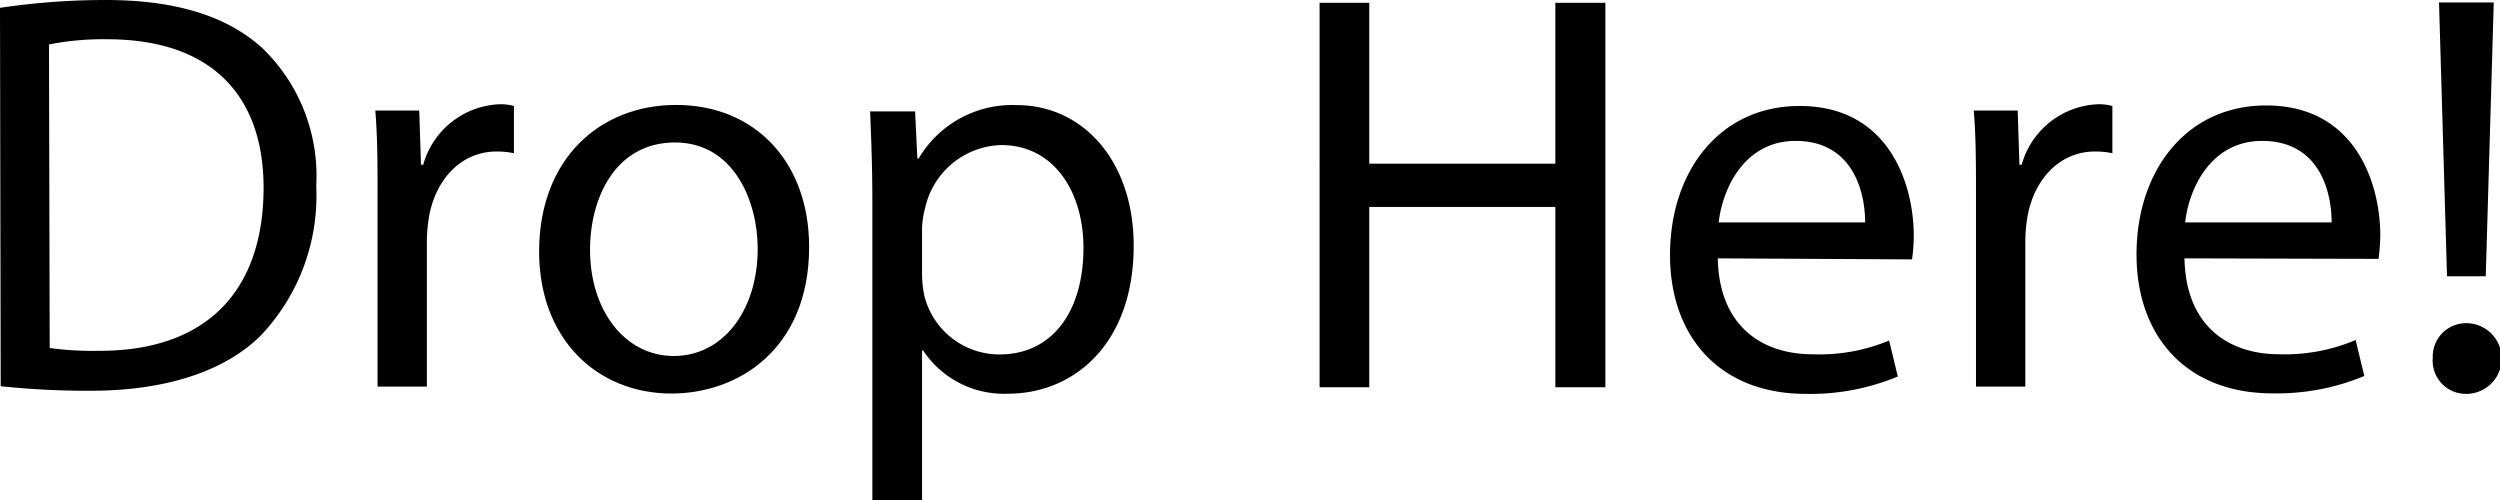 <svg id="Layer_1" data-name="Layer 1" xmlns="http://www.w3.org/2000/svg" viewBox="0 0 143.89 28.8"><path d="M31.27,82.85a41.41,41.41,0,0,1,6.08-.45c4.1,0,7,.95,9,2.75a10.21,10.21,0,0,1,3.12,7.95,11.68,11.68,0,0,1-3.18,8.6c-2.07,2.07-5.49,3.19-9.79,3.19a47.38,47.38,0,0,1-5.19-.26Zm2.86,19.58a18.22,18.22,0,0,0,2.89.16c6.11,0,9.42-3.42,9.42-9.39,0-5.22-2.92-8.54-9-8.54a15.8,15.8,0,0,0-3.35.3Z" transform="translate(-31.27 -82.4)"/><path d="M53,93.76c0-1.88,0-3.48-.13-5h2.53l.1,3.12h.13a4.76,4.76,0,0,1,4.4-3.48,2.92,2.92,0,0,1,.82.1v2.72a4.62,4.62,0,0,0-1-.1c-2,0-3.48,1.55-3.88,3.71a9,9,0,0,0-.13,1.35v8.47H53Z" transform="translate(-31.27 -82.4)"/><path d="M77.84,96.61c0,5.88-4.08,8.44-7.92,8.44-4.3,0-7.62-3.15-7.62-8.17,0-5.32,3.48-8.44,7.88-8.44C74.75,88.44,77.84,91.75,77.84,96.61Zm-12.61.17c0,3.48,2,6.11,4.82,6.11s4.83-2.6,4.83-6.18c0-2.69-1.35-6.11-4.76-6.11S65.23,93.76,65.23,96.78Z" transform="translate(-31.27 -82.4)"/><path d="M81.48,94c0-2-.07-3.68-.13-5.19h2.59l.13,2.72h.07a6.25,6.25,0,0,1,5.65-3.08c3.84,0,6.73,3.25,6.73,8.08,0,5.71-3.48,8.53-7.23,8.53a5.58,5.58,0,0,1-4.89-2.49h-.06v8.63H81.48Zm2.86,4.23a6.09,6.09,0,0,0,.13,1.18,4.45,4.45,0,0,0,4.33,3.39c3.06,0,4.83-2.5,4.83-6.14,0-3.19-1.68-5.91-4.73-5.91a4.61,4.61,0,0,0-4.37,3.57,5.19,5.19,0,0,0-.19,1.19Z" transform="translate(-31.27 -82.4)"/><path d="M110.08,82.56v9.26h10.71V82.56h2.88v22.13h-2.88V94.31H110.08v10.38h-2.86V82.56Z" transform="translate(-31.27 -82.4)"/><path d="M130.14,97.27c.07,3.91,2.56,5.52,5.45,5.52A10.43,10.43,0,0,0,140,102l.5,2.07a13.08,13.08,0,0,1-5.29,1c-4.89,0-7.82-3.22-7.82-8s2.83-8.57,7.46-8.57c5.19,0,6.57,4.56,6.57,7.48a11.42,11.42,0,0,1-.1,1.35Zm8.48-2.07c0-1.84-.76-4.69-4-4.69-2.92,0-4.2,2.69-4.43,4.69Z" transform="translate(-31.27 -82.4)"/><path d="M145,93.76c0-1.88,0-3.48-.13-5h2.53l.1,3.12h.13a4.76,4.76,0,0,1,4.4-3.48,2.92,2.92,0,0,1,.82.1v2.72a4.62,4.62,0,0,0-1-.1c-2,0-3.48,1.55-3.88,3.71a9,9,0,0,0-.13,1.35v8.47H145Z" transform="translate(-31.27 -82.4)"/><path d="M157,97.27c.07,3.91,2.56,5.52,5.45,5.52a10.43,10.43,0,0,0,4.4-.82l.5,2.07a13.08,13.08,0,0,1-5.29,1c-4.89,0-7.82-3.22-7.82-8s2.83-8.57,7.46-8.57c5.19,0,6.57,4.56,6.57,7.48a11.42,11.42,0,0,1-.1,1.35Zm8.47-2.07c0-1.84-.75-4.69-4-4.69-2.92,0-4.21,2.69-4.43,4.69Z" transform="translate(-31.27 -82.4)"/><path d="M171.29,103a1.92,1.92,0,0,1,1.93-2,2,2,0,0,1,0,4.07A1.91,1.91,0,0,1,171.29,103Zm.82-4.7-.46-15.76h3.15l-.46,15.76Z" transform="translate(-31.27 -82.4)"/></svg>